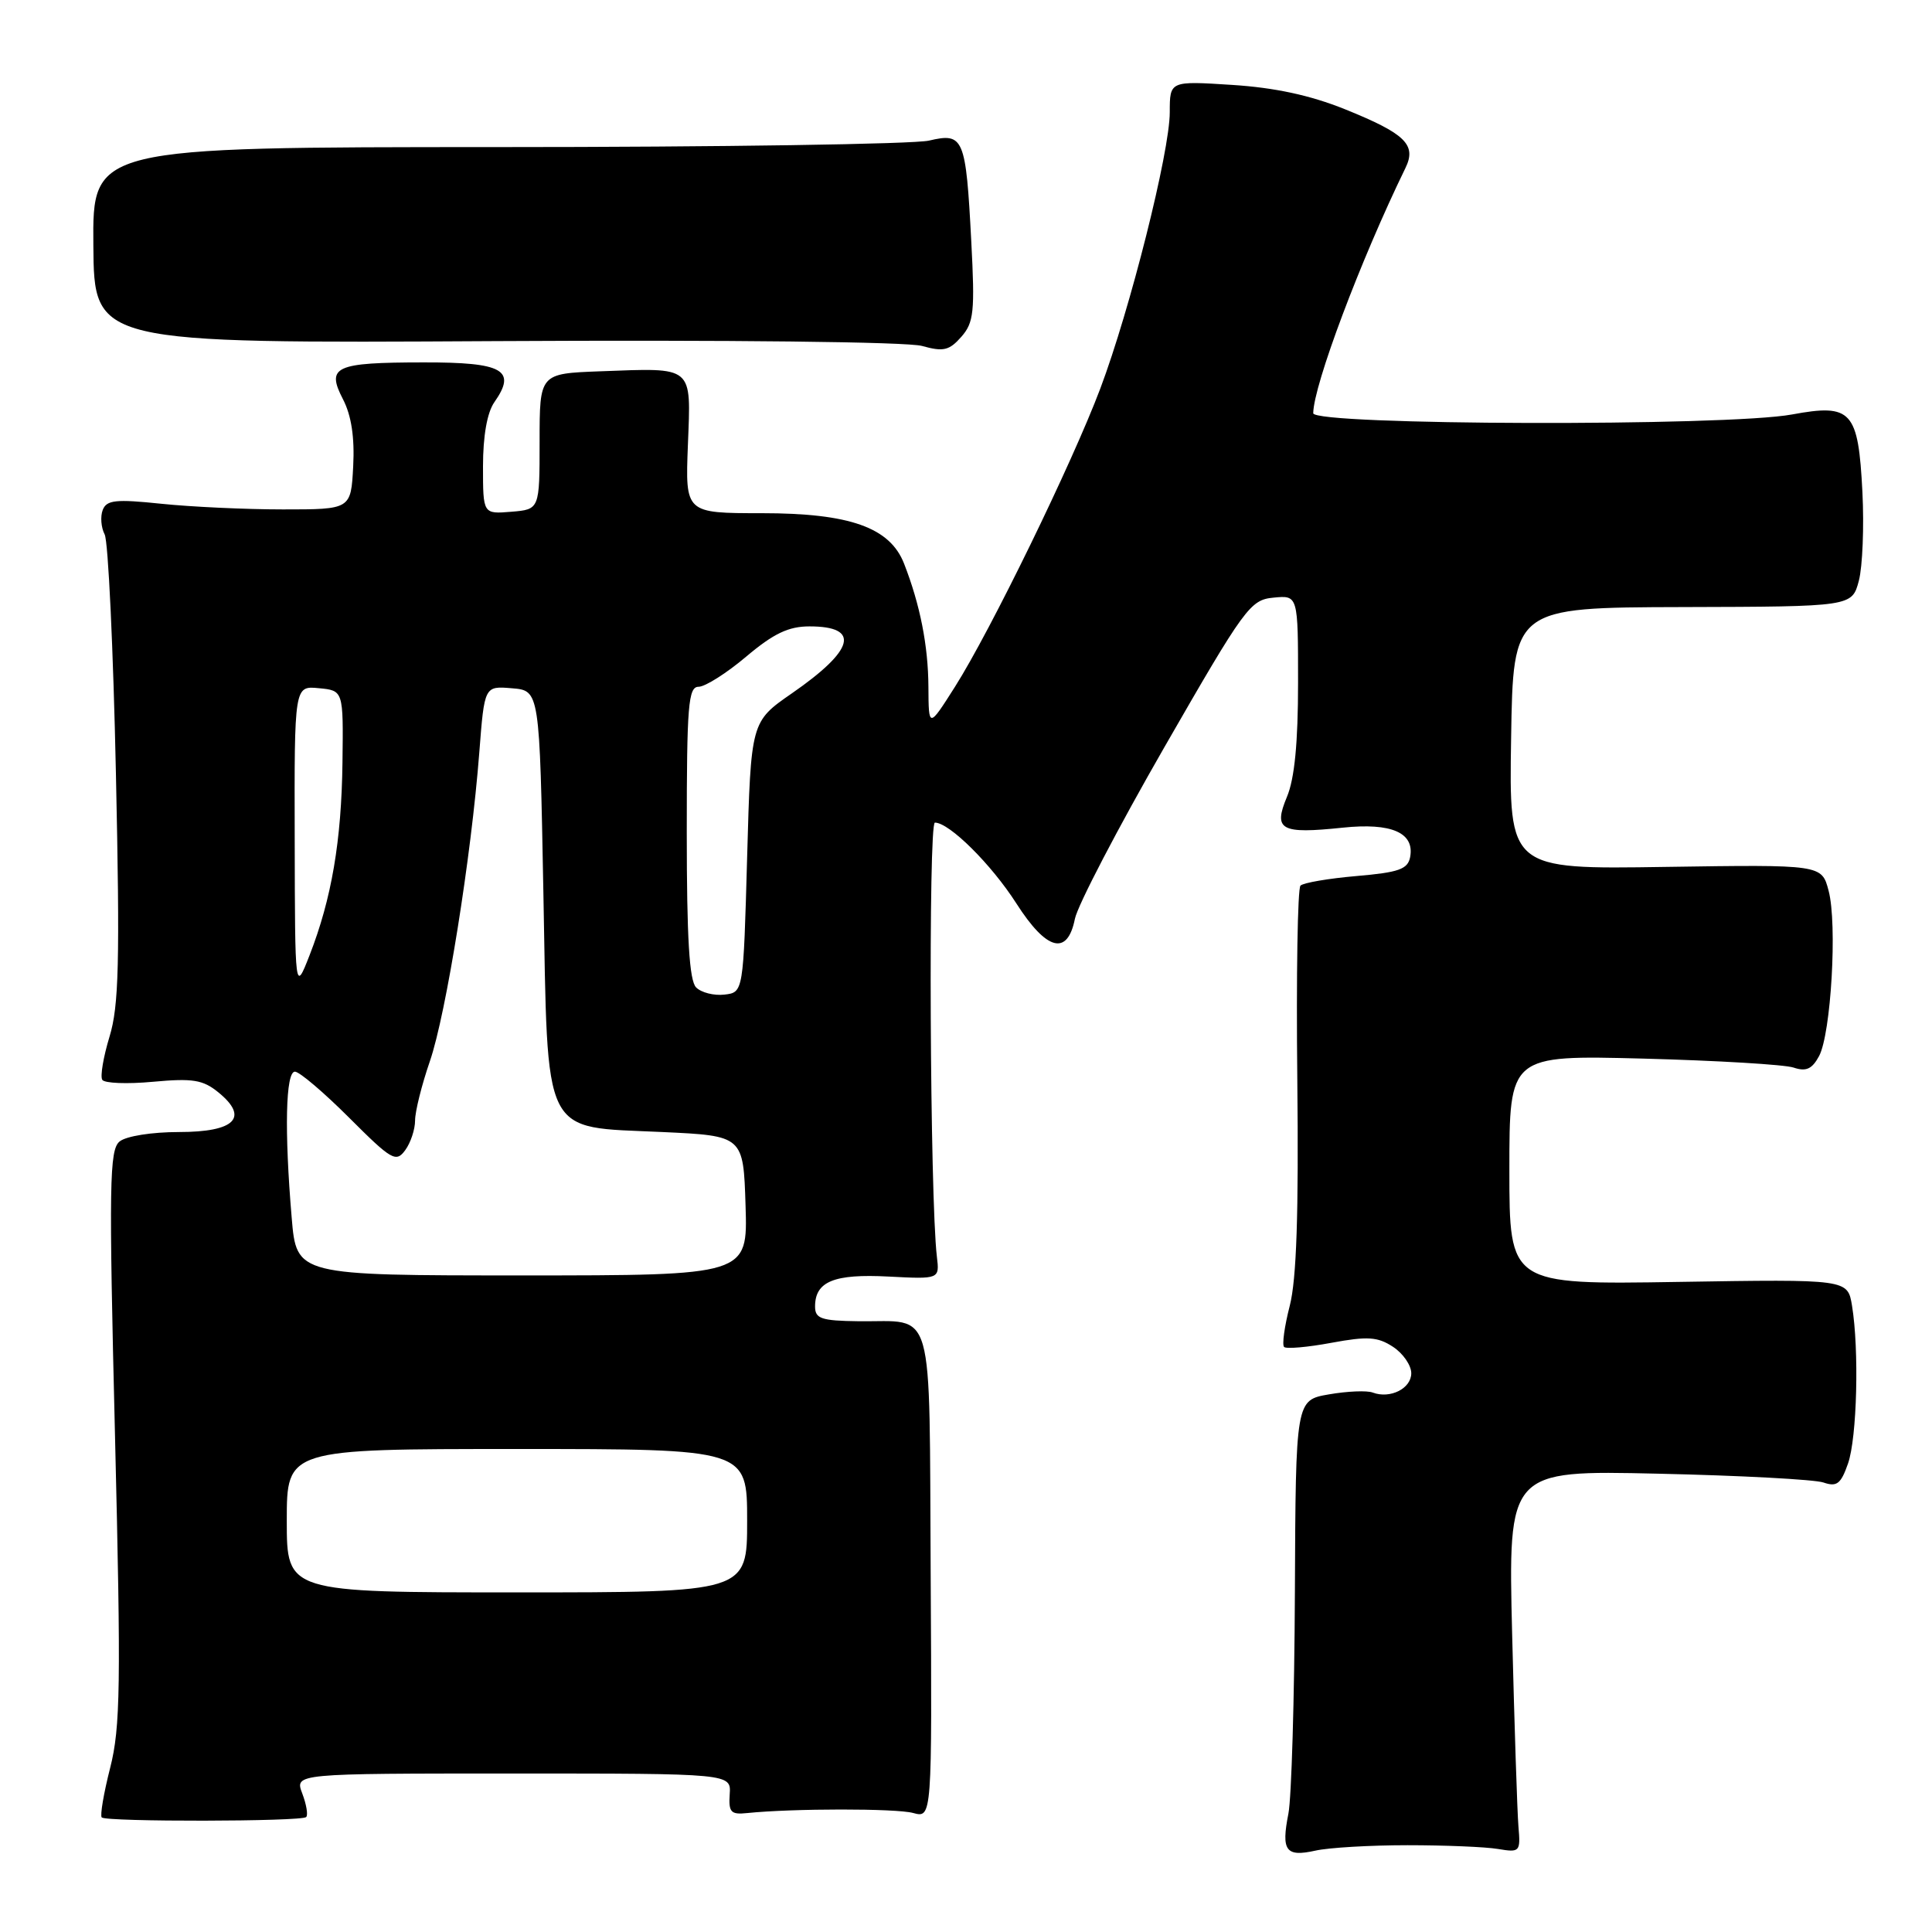 <?xml version="1.0" encoding="UTF-8" standalone="no"?>
<!DOCTYPE svg PUBLIC "-//W3C//DTD SVG 1.1//EN" "http://www.w3.org/Graphics/SVG/1.1/DTD/svg11.dtd" >
<svg xmlns="http://www.w3.org/2000/svg" xmlns:xlink="http://www.w3.org/1999/xlink" version="1.1" viewBox="0 0 256 256">
 <g >
 <path fill="currentColor"
d=" M 186.50 244.50 C 191.45 244.50 196.85 244.72 198.50 245.00 C 201.40 245.48 201.49 245.38 201.20 242.00 C 201.04 240.07 200.67 228.67 200.37 216.66 C 199.83 194.82 199.83 194.82 219.66 195.27 C 230.57 195.51 240.46 196.04 241.62 196.44 C 243.39 197.05 243.93 196.63 244.87 193.93 C 246.07 190.50 246.36 178.83 245.40 173.00 C 244.82 169.50 244.82 169.50 222.41 169.86 C 200.00 170.22 200.00 170.22 200.00 155.01 C 200.00 139.81 200.00 139.81 217.75 140.27 C 227.51 140.53 236.47 141.06 237.66 141.46 C 239.32 142.02 240.11 141.66 241.04 139.93 C 242.62 136.96 243.47 122.43 242.30 118.03 C 241.39 114.56 241.39 114.56 220.67 114.87 C 199.95 115.19 199.95 115.19 200.23 97.84 C 200.50 80.50 200.50 80.50 222.95 80.44 C 245.40 80.38 245.40 80.38 246.31 76.94 C 246.80 75.05 247.01 69.77 246.78 65.21 C 246.23 54.42 245.36 53.46 237.45 54.92 C 228.80 56.52 174.00 56.37 174.01 54.75 C 174.05 51.03 180.28 34.47 186.22 22.28 C 187.74 19.18 186.23 17.71 178.20 14.47 C 173.60 12.62 168.91 11.61 163.25 11.25 C 155.00 10.72 155.00 10.72 155.00 14.87 C 155.00 20.12 149.74 41.02 145.79 51.50 C 142.06 61.39 131.23 83.61 126.54 91.00 C 123.05 96.50 123.05 96.50 123.02 91.00 C 122.99 85.56 121.92 80.13 119.80 74.70 C 117.93 69.89 112.61 68.00 100.94 68.00 C 90.80 68.00 90.80 68.00 91.15 58.96 C 91.56 48.34 92.03 48.74 79.50 49.20 C 71.50 49.50 71.50 49.50 71.50 58.50 C 71.50 67.50 71.50 67.50 67.75 67.81 C 64.00 68.12 64.00 68.12 64.00 61.78 C 64.00 57.77 64.55 54.66 65.50 53.30 C 68.50 49.03 66.68 48.00 56.14 48.02 C 44.35 48.03 43.20 48.56 45.45 52.91 C 46.56 55.05 47.00 57.96 46.80 61.79 C 46.50 67.50 46.50 67.50 37.50 67.50 C 32.55 67.50 25.29 67.16 21.36 66.75 C 15.33 66.12 14.12 66.25 13.61 67.58 C 13.28 68.44 13.39 69.90 13.87 70.82 C 14.34 71.75 15.01 86.00 15.36 102.50 C 15.90 127.53 15.75 133.31 14.51 137.37 C 13.70 140.04 13.26 142.61 13.55 143.08 C 13.83 143.54 16.86 143.66 20.28 143.34 C 25.52 142.86 26.88 143.07 28.92 144.73 C 33.05 148.08 31.15 150.00 23.72 150.00 C 20.13 150.00 16.72 150.54 15.85 151.25 C 14.49 152.36 14.42 156.82 15.24 190.30 C 16.04 223.28 15.96 228.88 14.60 234.24 C 13.74 237.61 13.24 240.57 13.48 240.82 C 14.09 241.42 39.96 241.38 40.57 240.77 C 40.84 240.50 40.60 239.09 40.05 237.64 C 39.05 235.00 39.05 235.00 67.96 235.00 C 96.88 235.00 96.88 235.00 96.69 237.75 C 96.53 240.13 96.84 240.47 99.00 240.24 C 105.06 239.62 118.72 239.61 121.00 240.23 C 123.50 240.91 123.50 240.91 123.32 208.74 C 123.11 172.11 123.98 175.20 113.75 175.07 C 108.82 175.01 108.00 174.73 108.00 173.12 C 108.00 169.80 110.51 168.77 117.73 169.15 C 124.50 169.50 124.50 169.50 124.14 166.50 C 123.22 158.74 122.99 109.00 123.88 109.00 C 125.79 109.00 131.36 114.53 134.68 119.72 C 138.69 125.98 141.44 126.70 142.43 121.75 C 142.79 119.96 148.13 109.72 154.29 99.00 C 164.96 80.44 165.66 79.48 168.75 79.19 C 172.00 78.87 172.00 78.87 172.00 90.47 C 172.00 98.40 171.54 103.17 170.53 105.58 C 168.69 109.99 169.67 110.53 177.92 109.67 C 184.38 108.99 187.46 110.34 186.85 113.57 C 186.54 115.18 185.35 115.60 179.74 116.08 C 176.04 116.40 172.70 116.97 172.32 117.35 C 171.94 117.73 171.75 129.30 171.90 143.06 C 172.09 160.79 171.80 169.51 170.90 173.02 C 170.20 175.74 169.86 178.20 170.15 178.48 C 170.43 178.76 173.25 178.52 176.41 177.93 C 181.22 177.04 182.55 177.13 184.58 178.46 C 185.91 179.33 187.00 180.91 187.00 181.96 C 187.00 183.99 184.20 185.39 181.89 184.52 C 181.13 184.23 178.52 184.34 176.10 184.76 C 171.69 185.52 171.69 185.52 171.58 211.01 C 171.52 225.03 171.13 238.22 170.72 240.32 C 169.75 245.24 170.37 246.09 174.29 245.22 C 176.05 244.82 181.55 244.50 186.50 244.50 Z  M 128.70 32.00 C 127.98 18.22 127.70 17.55 123.10 18.63 C 121.12 19.10 95.37 19.49 65.88 19.49 C 12.26 19.50 12.26 19.50 12.37 32.50 C 12.47 45.50 12.47 45.50 65.66 45.20 C 96.52 45.03 120.24 45.29 122.17 45.84 C 125.00 46.63 125.78 46.45 127.38 44.63 C 129.04 42.74 129.19 41.32 128.70 32.00 Z  M 38.00 201.50 C 38.00 192.00 38.00 192.00 68.50 192.00 C 99.00 192.00 99.00 192.00 99.00 201.50 C 99.00 211.00 99.00 211.00 68.50 211.00 C 38.00 211.00 38.00 211.00 38.00 201.50 Z  M 38.65 161.35 C 37.67 149.80 37.85 142.00 39.08 142.00 C 39.67 142.00 42.91 144.75 46.27 148.11 C 51.89 153.73 52.47 154.07 53.69 152.41 C 54.41 151.43 55.00 149.65 55.00 148.47 C 55.00 147.28 55.88 143.75 56.96 140.62 C 59.11 134.38 62.45 113.50 63.51 99.70 C 64.19 90.89 64.19 90.89 67.84 91.20 C 71.50 91.50 71.50 91.50 72.00 118.22 C 72.62 151.21 71.64 149.25 87.77 150.00 C 98.50 150.50 98.50 150.50 98.79 159.75 C 99.08 169.00 99.08 169.00 69.18 169.00 C 39.29 169.00 39.29 169.00 38.65 161.35 Z  M 92.24 130.84 C 91.34 129.94 91.00 124.35 91.00 110.30 C 91.00 93.43 91.20 91.00 92.57 91.00 C 93.43 91.00 96.28 89.20 98.88 87.00 C 102.51 83.94 104.48 83.00 107.26 83.00 C 114.06 83.00 113.25 86.11 104.93 91.87 C 99.50 95.63 99.50 95.63 99.00 113.57 C 98.50 131.50 98.50 131.50 95.99 131.79 C 94.61 131.95 92.93 131.53 92.24 130.84 Z  M 39.05 111.19 C 39.00 90.87 39.00 90.87 42.25 91.19 C 45.50 91.50 45.50 91.50 45.38 101.00 C 45.25 111.43 43.94 119.09 41.01 126.60 C 39.09 131.50 39.09 131.50 39.05 111.19 Z "/>
</g>
</svg>